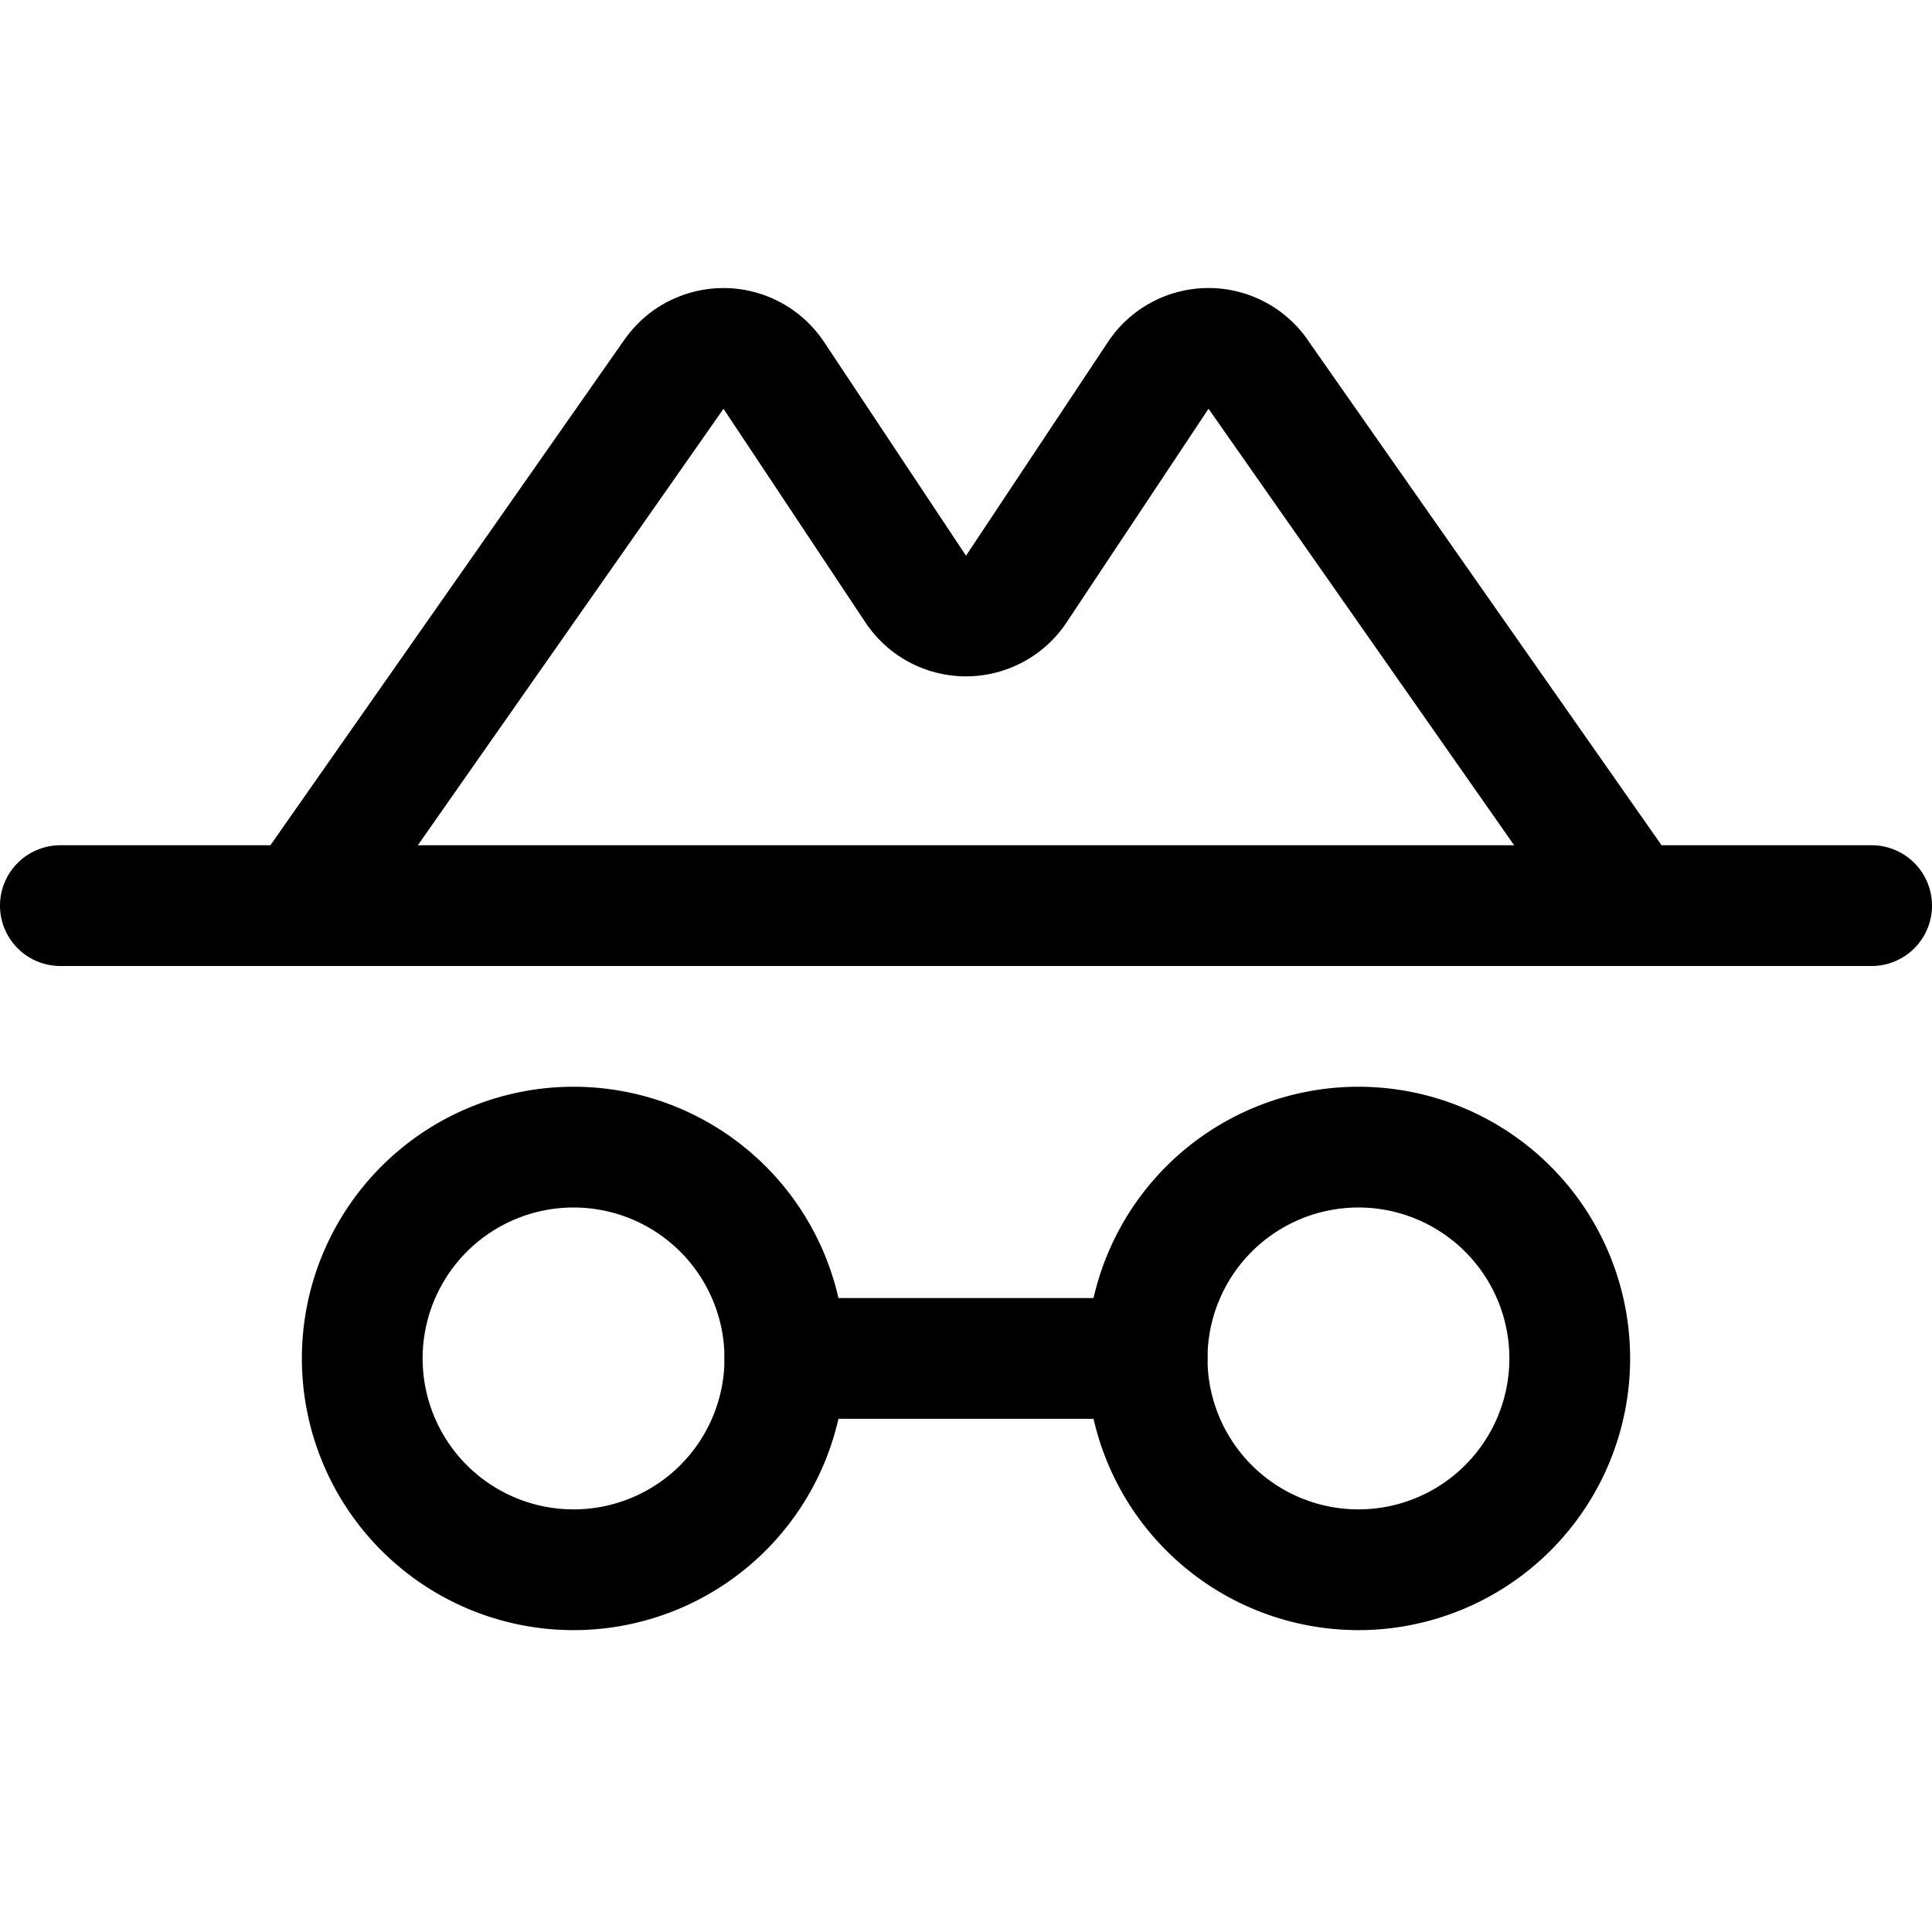 <?xml version="1.0" standalone="no"?><!DOCTYPE svg PUBLIC "-//W3C//DTD SVG 1.1//EN" "http://www.w3.org/Graphics/SVG/1.1/DTD/svg11.dtd"><svg t="1741452813741" class="icon" viewBox="0 0 1024 1024" version="1.1" xmlns="http://www.w3.org/2000/svg" p-id="1766" xmlns:xlink="http://www.w3.org/1999/xlink" width="200" height="200"><path d="M304 640a80 80 0 1 0 0 160 80 80 0 0 0 0-160zM160 720a144 144 0 1 1 288 0 144 144 0 0 1-288 0zM720 640a80 80 0 1 0 0 160 80 80 0 0 0 0-160zM576 720a144 144 0 1 1 288 0 144 144 0 0 1-288 0z" fill="#000000" p-id="1767"></path><path d="M384 720a32 32 0 0 1 32-32h192a32 32 0 1 1 0 64h-192a32 32 0 0 1-32-32zM0 480a32 32 0 0 1 32-32h960a32 32 0 1 1 0 64H32a32 32 0 0 1-32-32z" fill="#000000" p-id="1768"></path><path d="M354.048 159.84a64 64 0 0 1 82.496 21.088l0.128 0.16L512 294.528l0.16-0.224 75.296-113.376a64 64 0 0 1 105.6-0.864v0.064l197.152 281.504a32 32 0 0 1-52.416 36.736L640.544 216.64l-75.04 112.96a64 64 0 0 1-107.008 0l-75.04-112.96-0.032 0.096-197.216 281.6a32 32 0 1 1-52.416-36.736l197.12-281.504 0.064-0.064a64 64 0 0 1 23.072-20.224z" fill="#000000" p-id="1769"></path></svg>